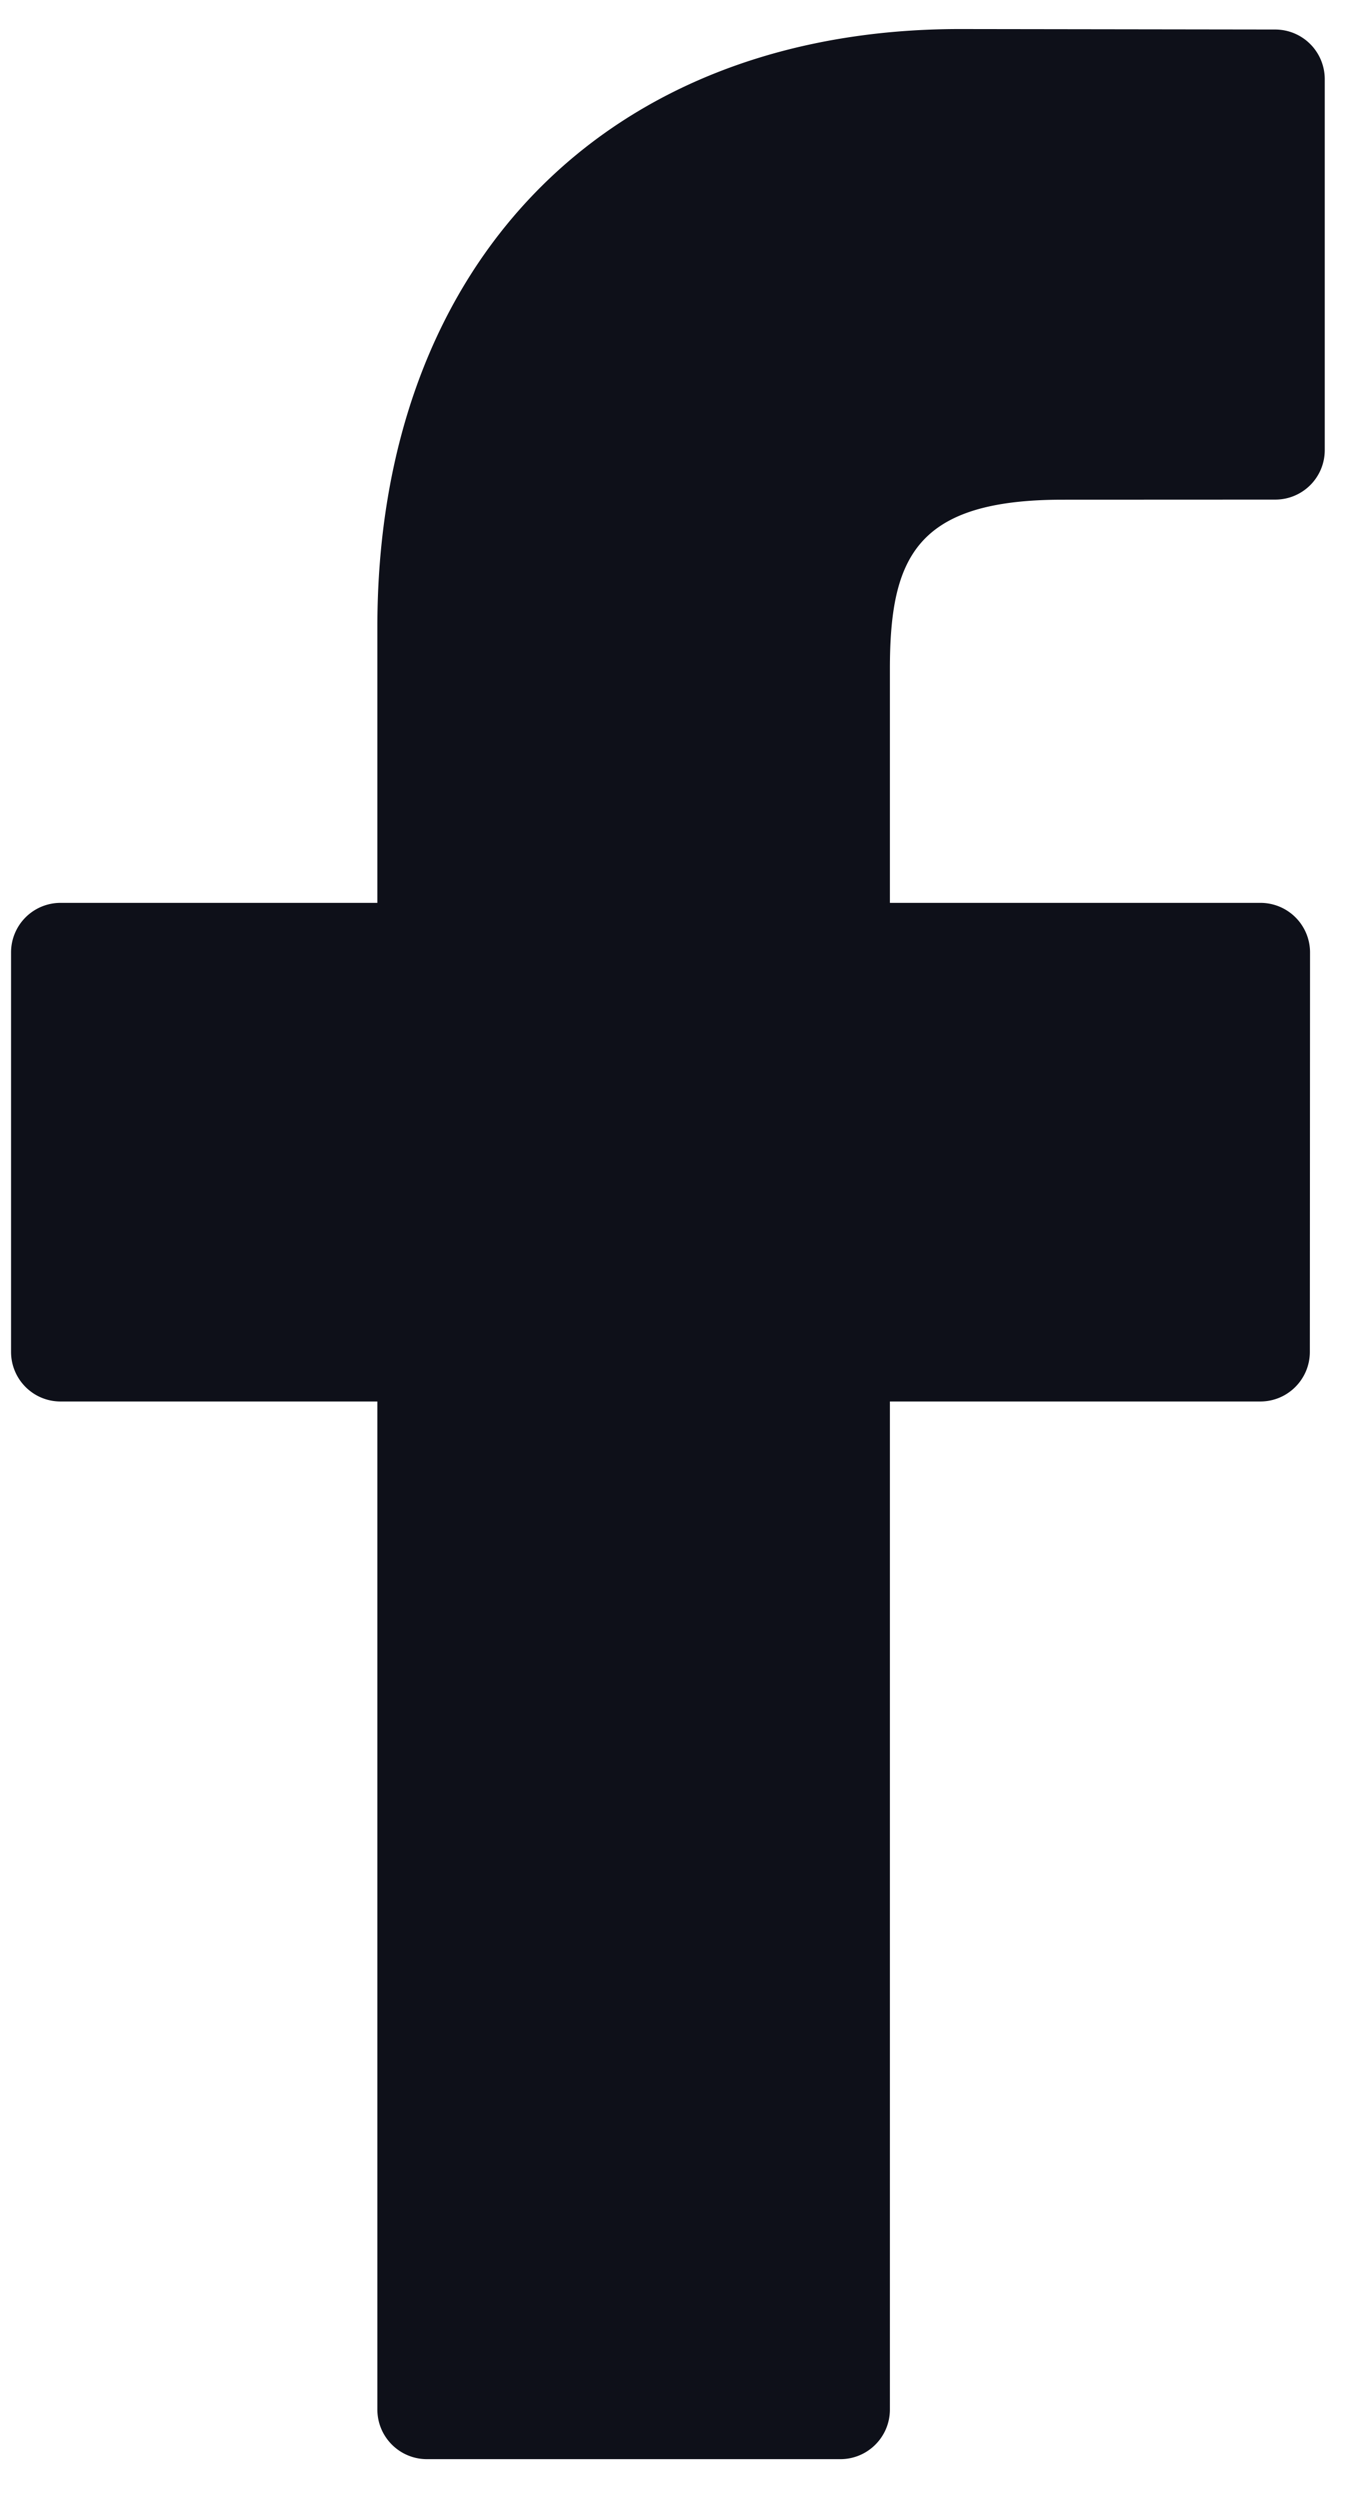 <svg xmlns="http://www.w3.org/2000/svg" width="14" height="26" viewBox="0 0 14 26"><g><g><path fill="#0e1019" d="M13.265.307L9.987.302c-3.682 0-6.062 2.441-6.062 6.22V9.39H.63a.515.515 0 0 0-.515.515v4.155c0 .285.23.516.515.516h3.295V25.06c0 .285.231.516.516.516h4.3c.284 0 .515-.231.515-.516V14.576h3.853c.284 0 .515-.231.515-.516l.002-4.155a.516.516 0 0 0-.516-.515H9.256V6.958c0-1.168.278-1.761 1.8-1.761l2.208-.001c.285 0 .515-.23.515-.515V.822a.516.516 0 0 0-.514-.515z"/></g></g></svg>